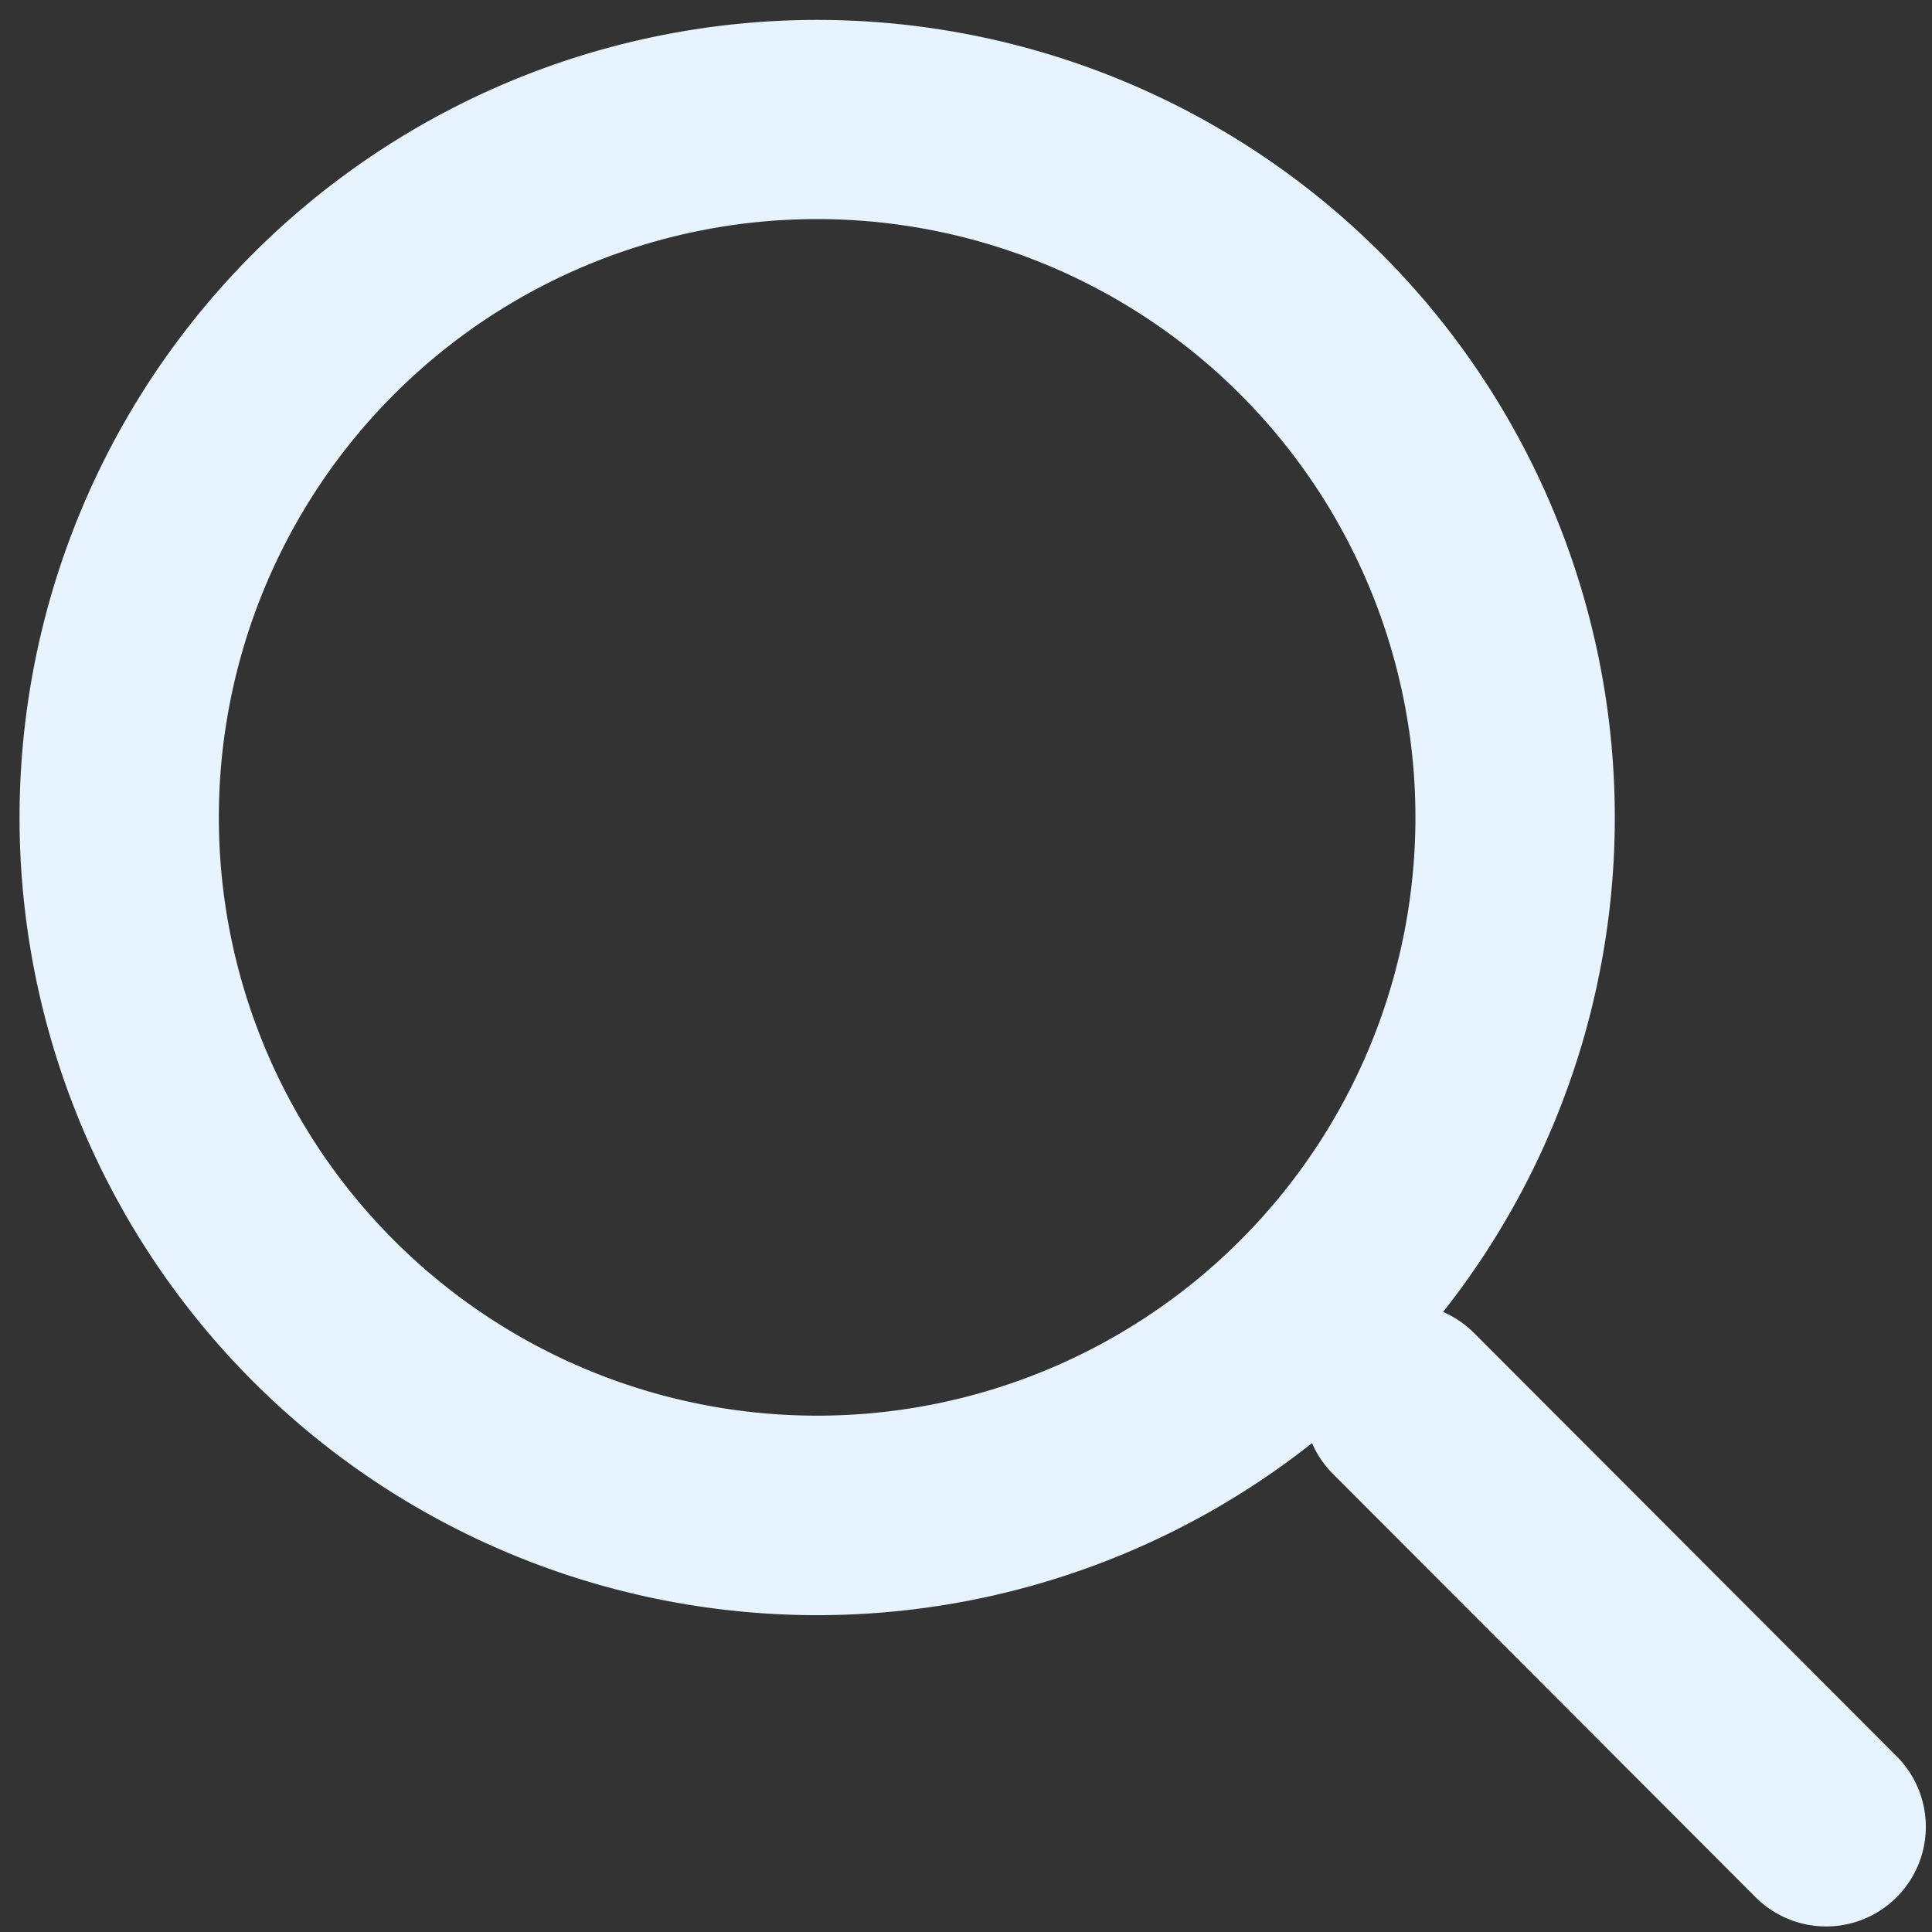 <?xml version="1.0" encoding="UTF-8" standalone="no"?>
<svg
   class="svg-icon"
   style="width: 1em; height: 1em;vertical-align: middle;fill: currentColor;overflow: hidden;"
   viewBox="0 0 1024 1024"
   version="1.1"
   id="svg1"
   sodipodi:docname="icon_search_wh.svg"
   inkscape:version="1.3.2 (091e20e, 2023-11-25, custom)"
   xmlns:inkscape="http://www.inkscape.org/namespaces/inkscape"
   xmlns:sodipodi="http://sodipodi.sourceforge.net/DTD/sodipodi-0.dtd"
   xmlns="http://www.w3.org/2000/svg"
   xmlns:svg="http://www.w3.org/2000/svg">
  <rect x="0" y="0" width="1024" height="1024" fill="#333333" stroke="none"/>
  <defs
     id="defs1" />
  <sodipodi:namedview
     id="namedview1"
     pagecolor="#ffffff"
     bordercolor="#000000"
     borderopacity="0.25"
     inkscape:showpageshadow="2"
     inkscape:pageopacity="0.0"
     inkscape:pagecheckerboard="0"
     inkscape:deskcolor="#d1d1d1"
     inkscape:zoom="0.75878906"
     inkscape:cx="511.34106"
     inkscape:cy="512"
     inkscape:window-width="1920"
     inkscape:window-height="991"
     inkscape:window-x="-9"
     inkscape:window-y="-9"
     inkscape:window-maximized="1"
     inkscape:current-layer="svg1" />
  <path
     d="M1005.261 930.867l-224-224.358a53.555 53.555 0 0 0-16.384-11.162 422.758 422.758 0 1 0-69.478 69.53c2.56 5.939 6.246 11.469 11.11 16.333l224 224.358a52.838 52.838 0 0 0 74.752-74.701zM433.101 750.336a317.082 317.082 0 1 1 0-634.214 317.082 317.082 0 0 1 0 634.214z"
     fill="#499df1"
     id="path1"
     style="fill:#e7f3ff;fill-opacity:1" />
</svg>
